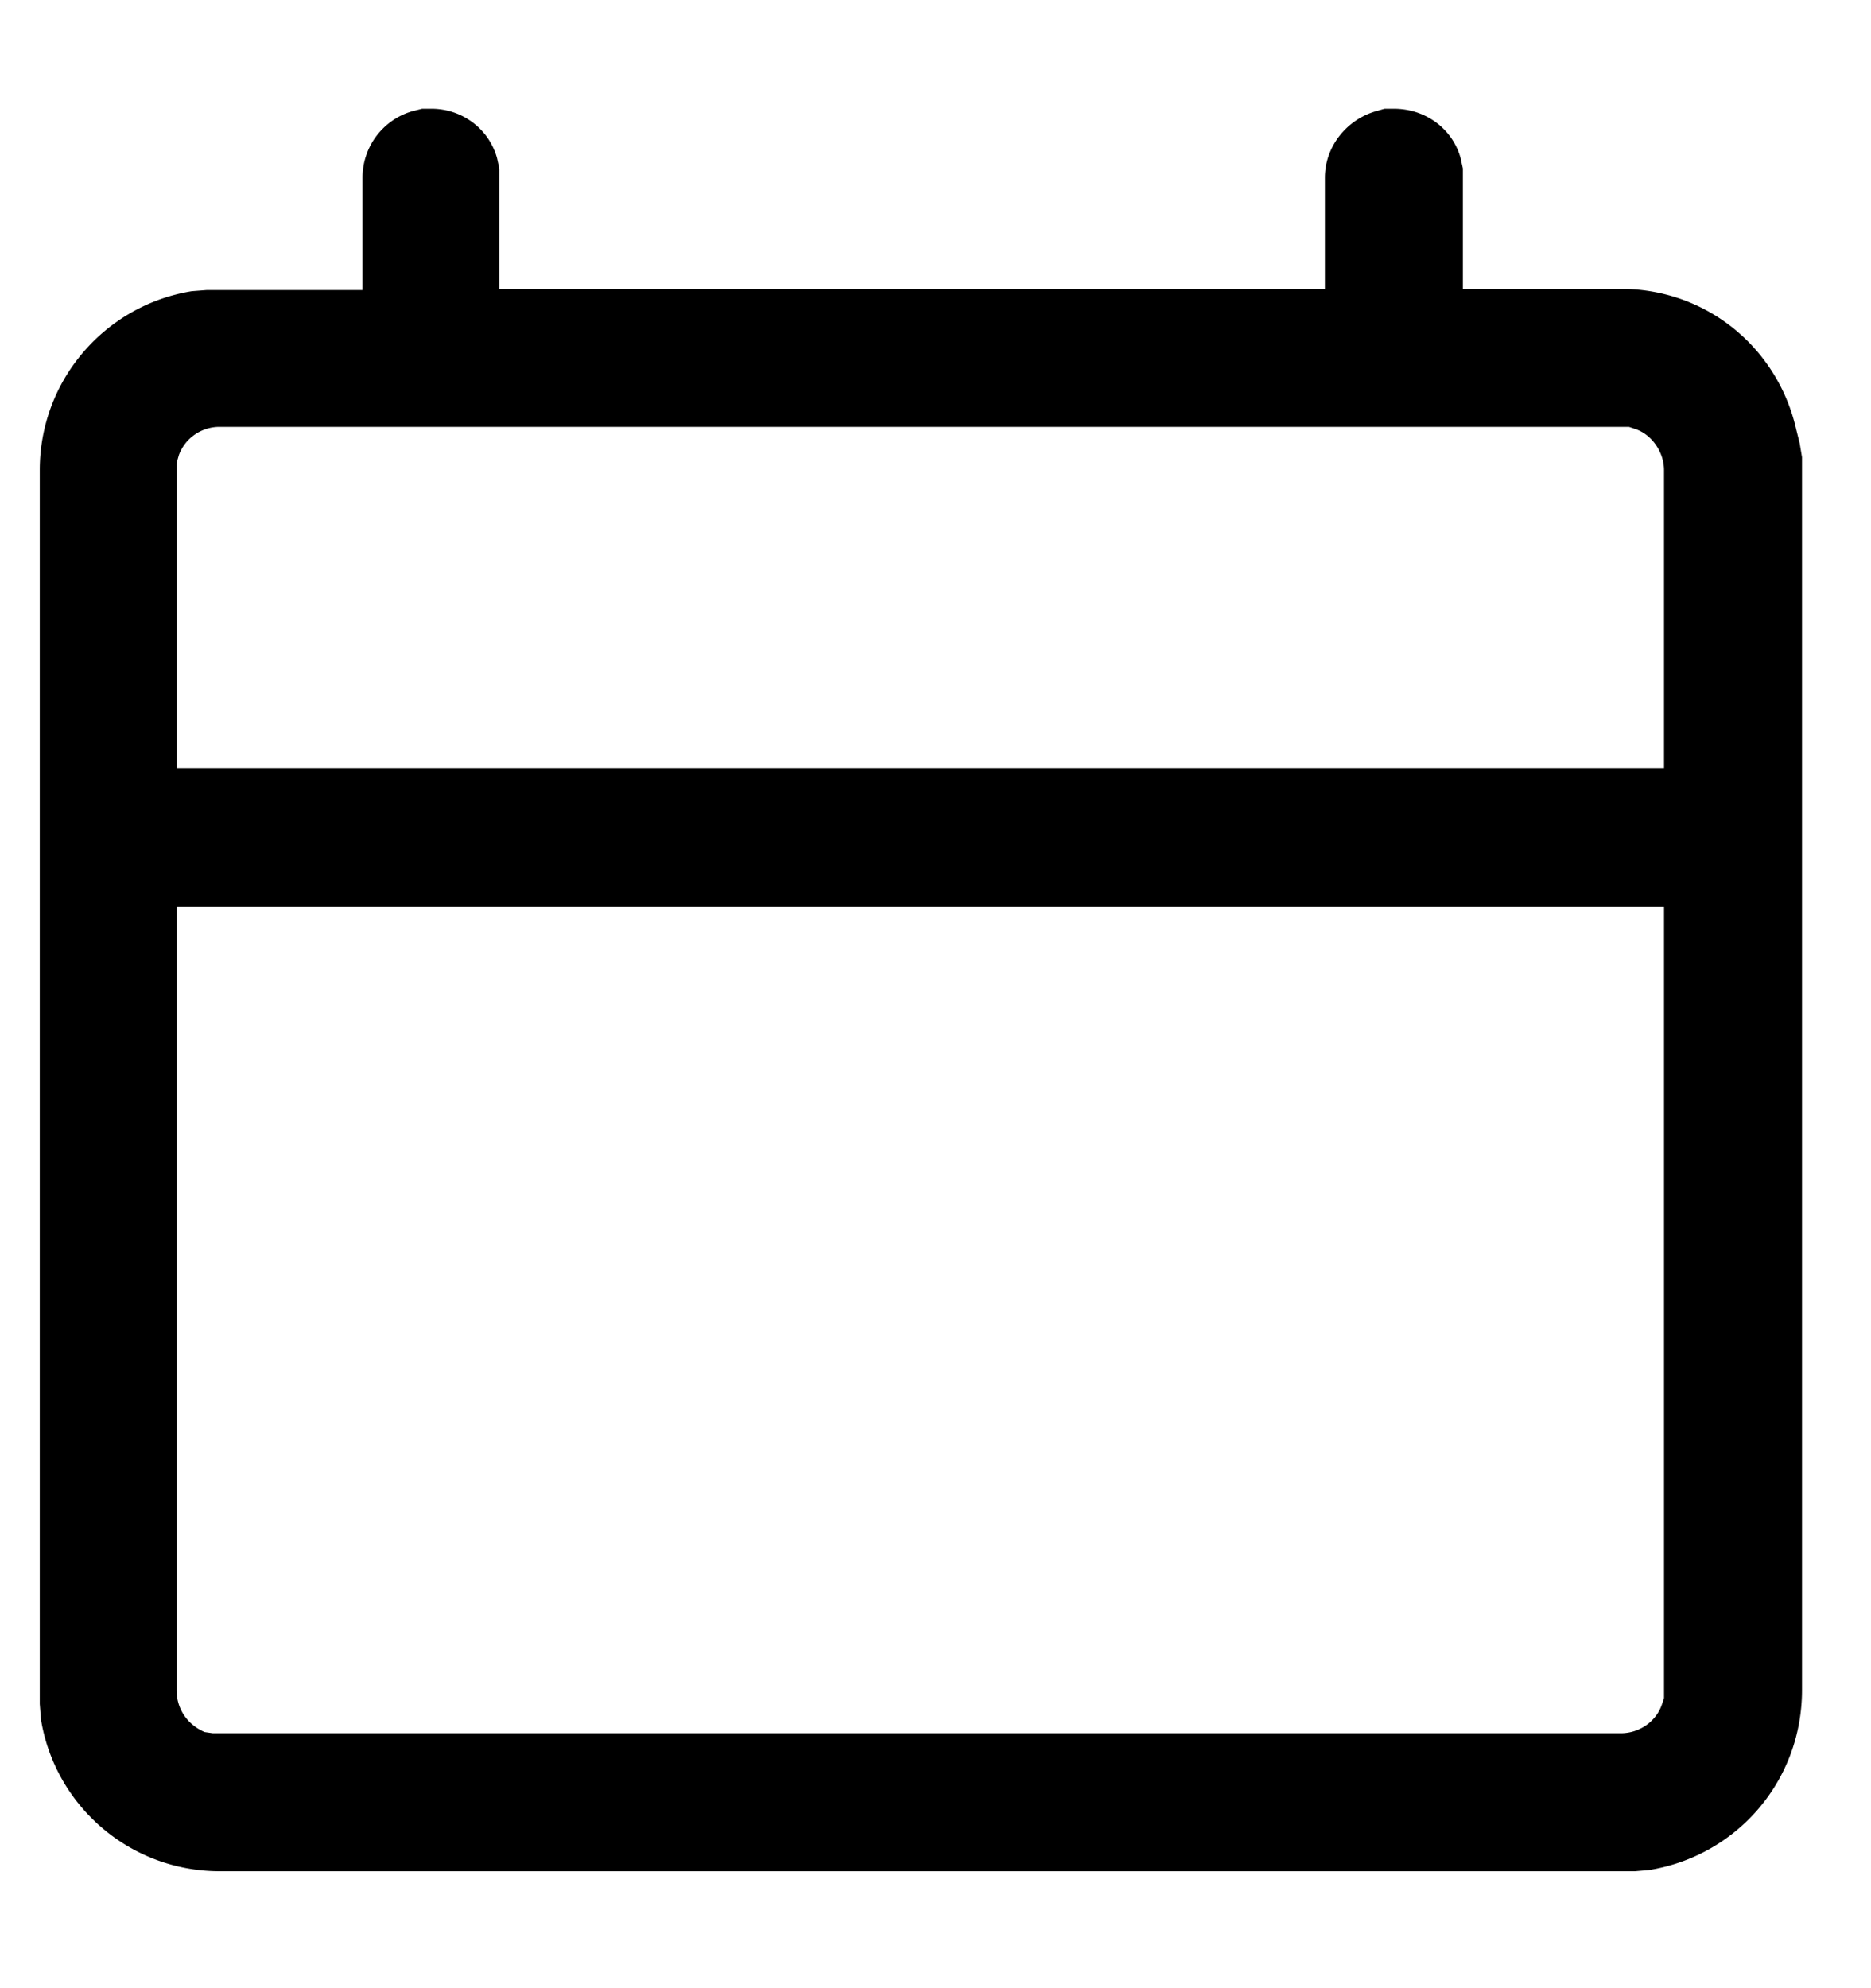 <svg xmlns="http://www.w3.org/2000/svg" width="16" height="17" fill="none"><path fill="#000" fill-rule="evenodd" d="M11.92.93c.27 0 .5.17.57.42l.02.09v1.03h1.35c.73 0 1.34.5 1.5 1.2l.03.12.02.12v10.54c0 .78-.56 1.42-1.31 1.54l-.12.01H1.88c-.77 0-1.41-.56-1.53-1.3l-.01-.13V4.02c0-.77.56-1.41 1.3-1.53l.13-.01H3.1v-.96c0-.27.18-.5.43-.57l.08-.02h.08c.26 0 .49.17.56.42l.02.09v1.03h7.06v-.95c0-.27.19-.5.44-.57l.07-.02h.08zm2.31 6.82H1.51v6.7c0 .17.1.3.24.36l.07.01h12.04c.16 0 .3-.1.35-.24l.02-.06V7.75zM1.88 3.65h12.05l.06.02c.14.05.24.2.24.35v2.55H1.51V3.96l.02-.07a.37.37 0 01.35-.24z" clip-rule="evenodd"/></svg>